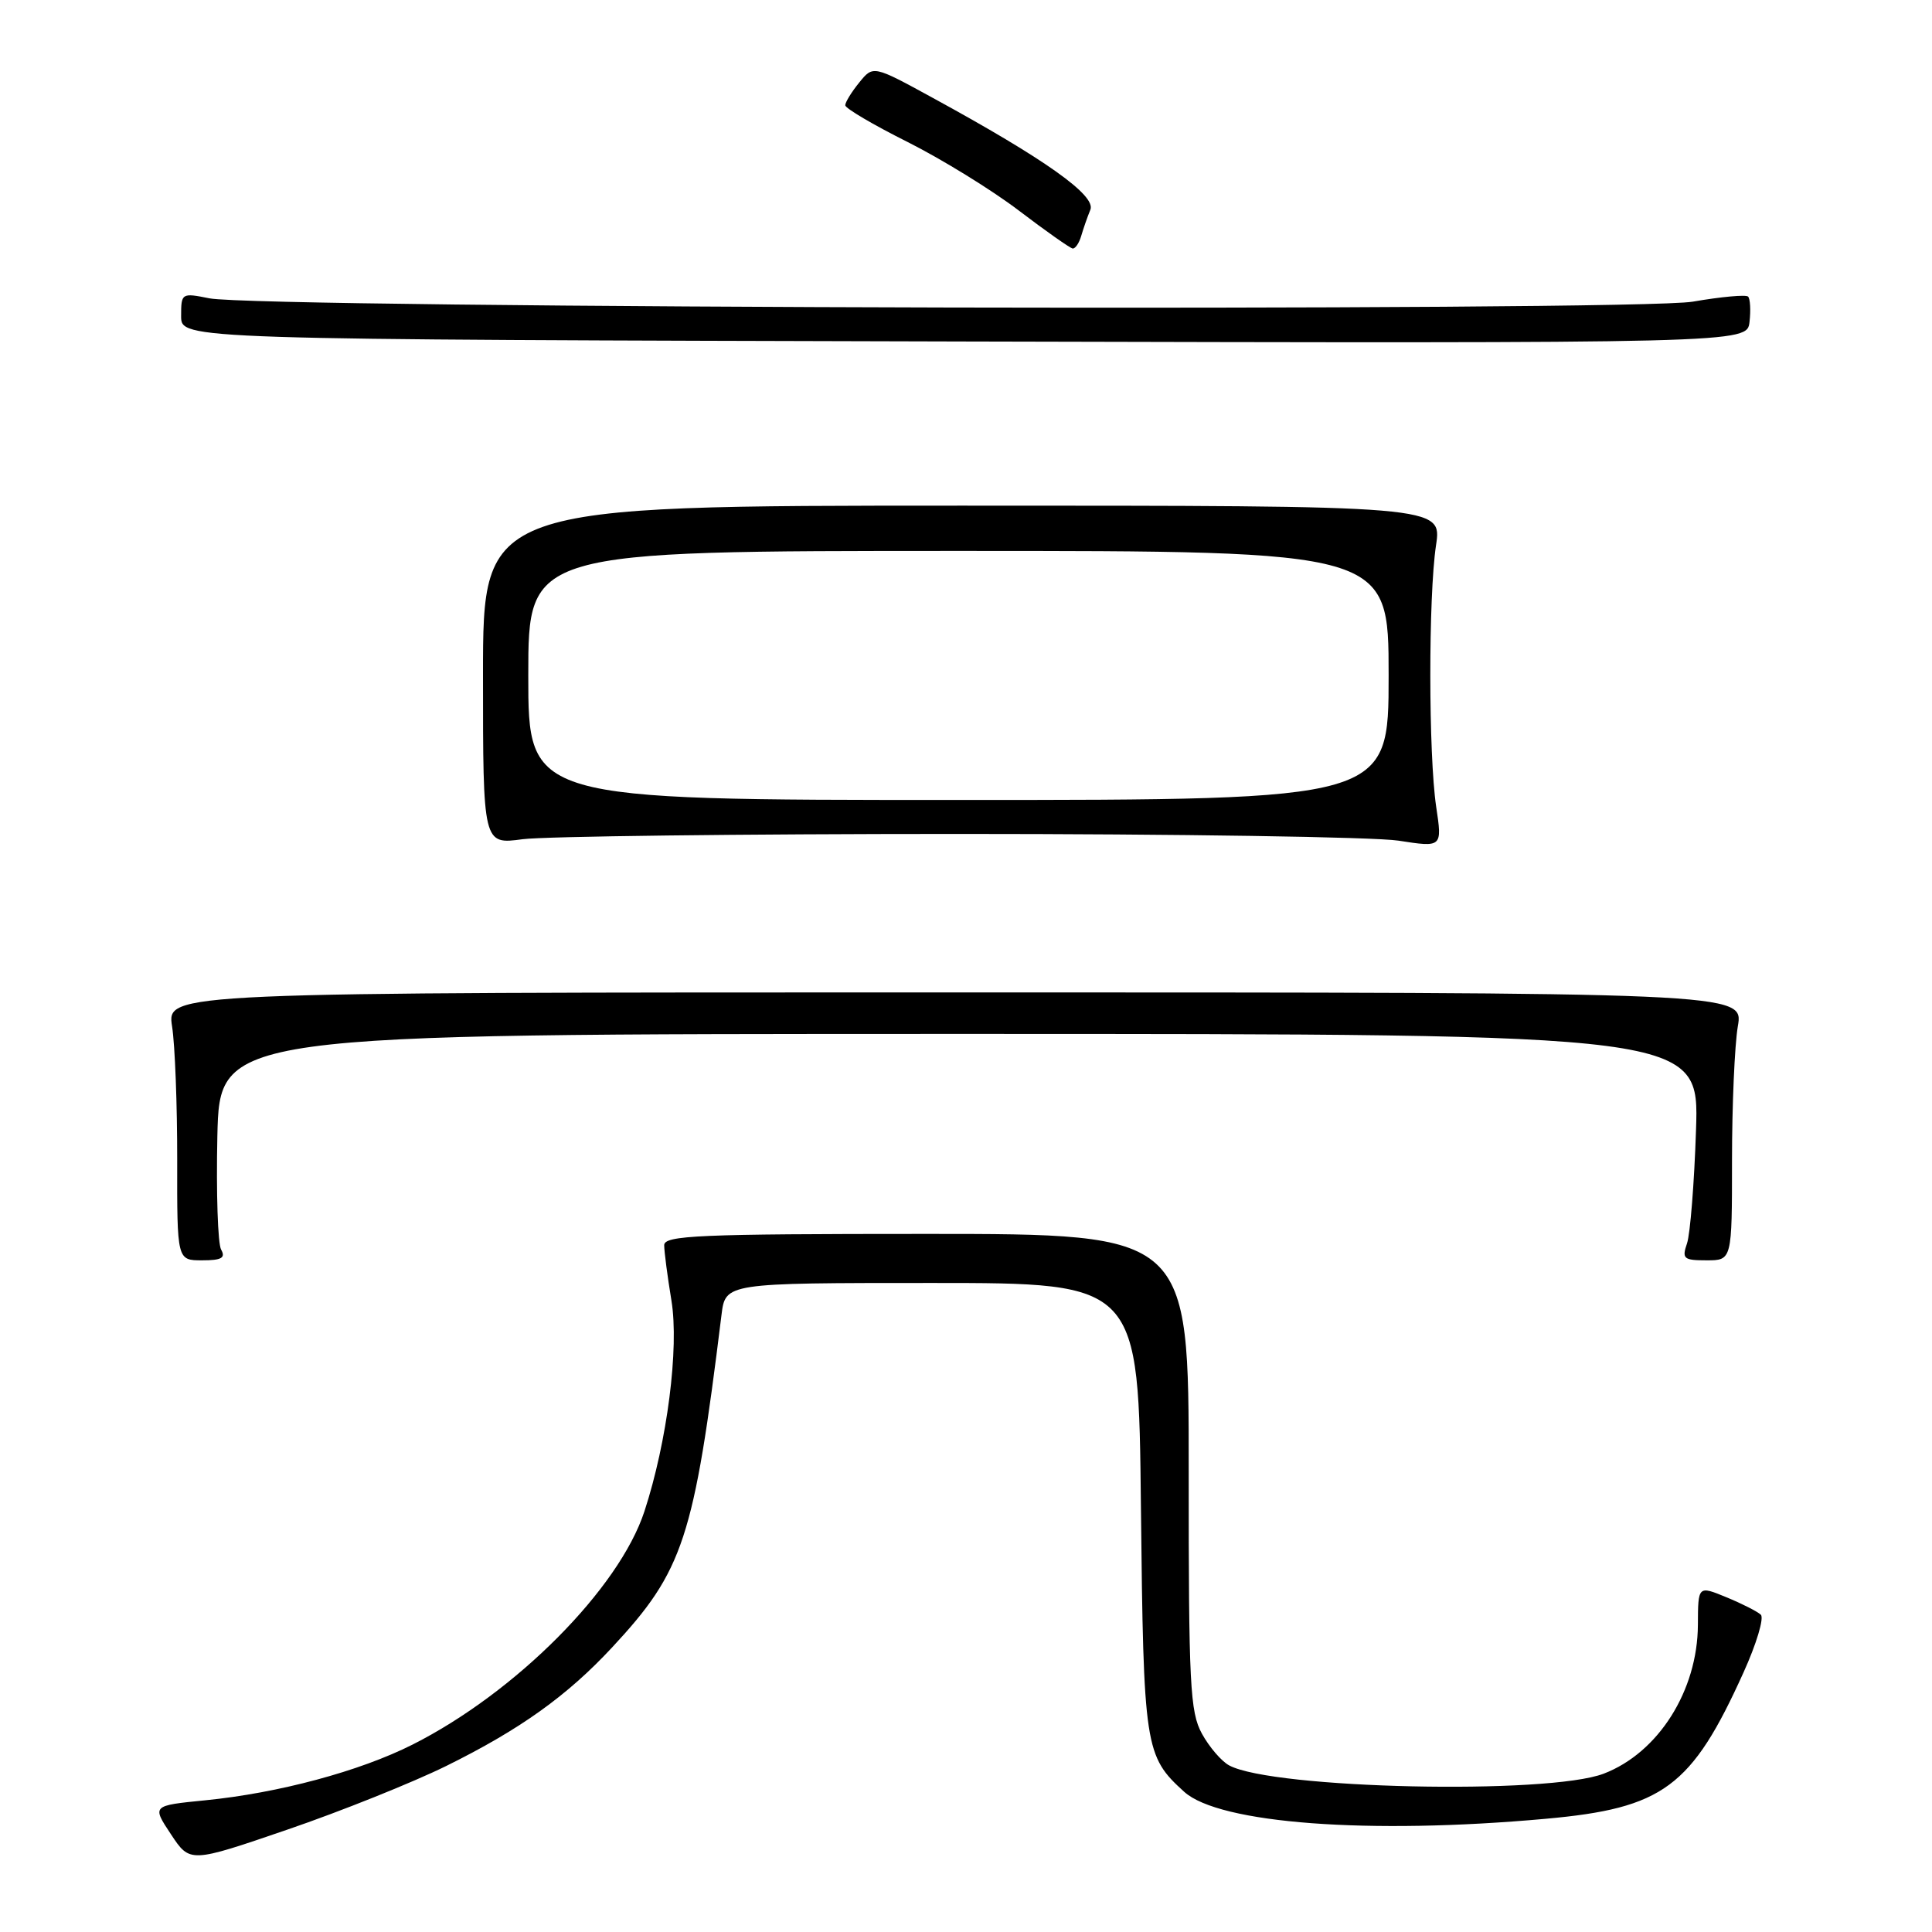 <?xml version="1.0" encoding="UTF-8" standalone="no"?>
<!DOCTYPE svg PUBLIC "-//W3C//DTD SVG 1.1//EN" "http://www.w3.org/Graphics/SVG/1.1/DTD/svg11.dtd" >
<svg xmlns="http://www.w3.org/2000/svg" xmlns:xlink="http://www.w3.org/1999/xlink" version="1.1" viewBox="0 0 256 256">
 <g >
 <path fill="currentColor"
d=" M 59.13 234.00 C 68.90 229.17 75.12 224.73 81.10 218.30 C 90.56 208.13 91.94 203.92 95.60 174.25 C 96.12 170.00 96.12 170.00 123.49 170.00 C 150.87 170.00 150.87 170.00 151.18 199.75 C 151.52 231.58 151.69 232.70 156.92 237.43 C 161.57 241.63 181.39 243.12 204.80 241.00 C 220.38 239.60 224.15 236.81 231.02 221.62 C 232.74 217.83 233.77 214.39 233.32 213.96 C 232.87 213.53 230.81 212.49 228.75 211.64 C 225.00 210.10 225.00 210.10 224.98 215.30 C 224.94 224.03 219.74 232.25 212.50 235.02 C 205.13 237.84 168.68 237.04 162.88 233.93 C 161.86 233.39 160.23 231.49 159.26 229.72 C 157.68 226.84 157.50 223.19 157.51 195.00 C 157.52 163.50 157.52 163.50 122.76 163.50 C 92.53 163.50 88.00 163.70 88.01 165.00 C 88.01 165.82 88.44 169.13 88.97 172.34 C 90.00 178.63 88.41 191.03 85.39 200.26 C 82.04 210.49 68.36 224.26 54.66 231.17 C 47.66 234.70 36.91 237.59 27.19 238.55 C 20.13 239.25 20.13 239.25 22.65 243.05 C 25.17 246.86 25.17 246.86 38.09 242.43 C 45.19 240.00 54.66 236.20 59.13 234.00 Z  M 29.30 165.58 C 28.86 164.80 28.64 158.05 28.80 150.58 C 29.11 137.00 29.11 137.00 127.13 137.00 C 225.16 137.00 225.16 137.00 224.73 149.75 C 224.50 156.76 223.96 163.51 223.54 164.75 C 222.84 166.79 223.08 167.00 226.13 167.00 C 229.50 167.00 229.50 167.00 229.50 153.75 C 229.50 146.46 229.85 138.47 230.27 136.00 C 231.05 131.50 231.05 131.50 126.58 131.50 C 22.11 131.50 22.11 131.50 22.80 136.00 C 23.19 138.47 23.49 146.46 23.48 153.75 C 23.46 167.00 23.46 167.00 26.78 167.00 C 29.36 167.00 29.92 166.68 29.30 165.58 Z  M 127.00 110.50 C 155.88 110.50 182.11 110.90 185.30 111.39 C 191.11 112.29 191.11 112.29 190.30 106.89 C 189.28 99.99 189.26 79.08 190.28 72.25 C 191.07 67.00 191.07 67.00 127.53 67.00 C 64.00 67.00 64.00 67.00 64.00 89.45 C 64.00 111.91 64.00 111.91 69.25 111.20 C 72.14 110.82 98.12 110.50 127.00 110.50 Z  M 231.63 39.30 C 231.36 39.02 228.06 39.32 224.31 39.97 C 216.68 41.29 34.54 40.87 27.75 39.53 C 24.06 38.79 24.00 38.83 24.00 41.89 C 24.00 44.99 24.00 44.99 127.75 45.25 C 231.50 45.50 231.50 45.50 231.82 42.65 C 232.00 41.09 231.91 39.58 231.63 39.30 Z  M 143.27 31.25 C 143.55 30.29 144.09 28.73 144.48 27.79 C 145.26 25.90 138.46 21.08 123.60 12.97 C 115.70 8.65 115.70 8.65 113.85 10.94 C 112.83 12.19 112.00 13.55 112.00 13.95 C 112.00 14.35 115.71 16.54 120.25 18.81 C 124.79 21.09 131.43 25.18 135.00 27.90 C 138.57 30.62 141.79 32.88 142.13 32.93 C 142.48 32.97 142.99 32.21 143.27 31.25 Z  M 70.00 89.50 C 70.00 73.00 70.00 73.00 127.00 73.00 C 184.00 73.00 184.00 73.00 184.00 89.50 C 184.00 106.00 184.00 106.00 127.00 106.00 C 70.00 106.00 70.00 106.00 70.00 89.50 Z "/>
</g>
</svg>